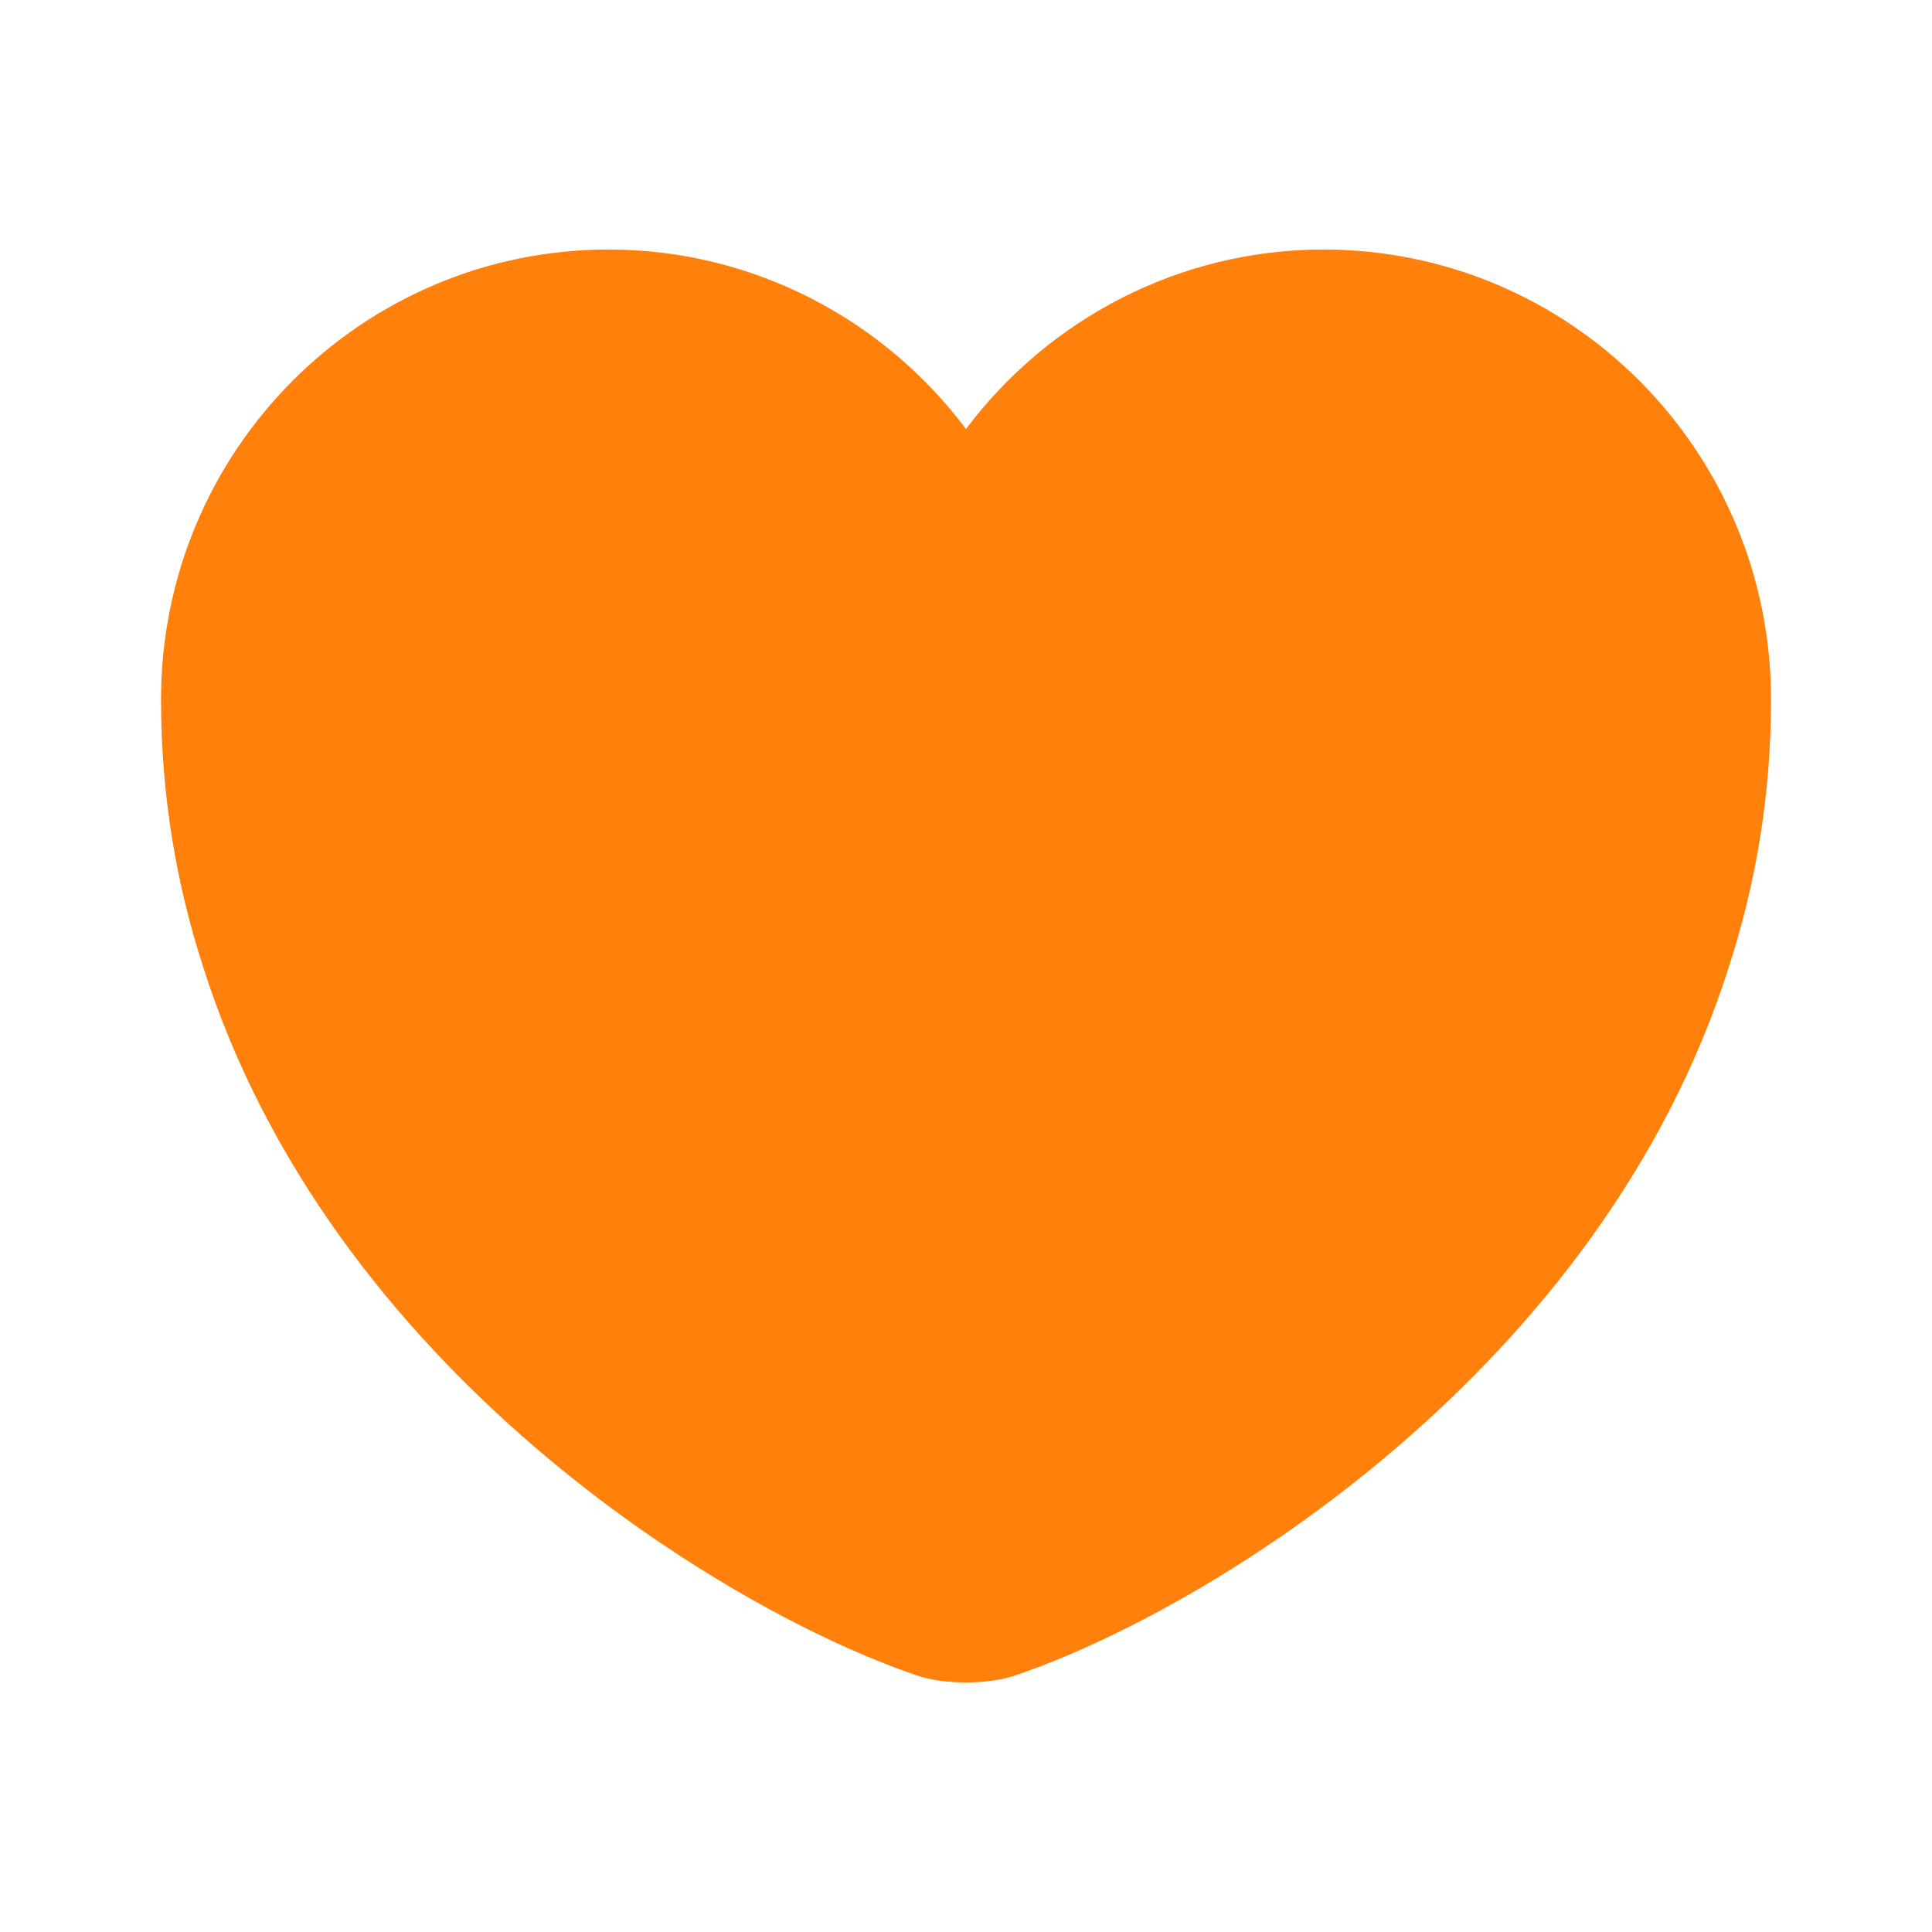 <svg width="26" height="26" viewBox="0 0 26 26" fill="none" xmlns="http://www.w3.org/2000/svg">
<path d="M17.81 3.358C15.85 3.358 14.095 4.312 13 5.774C11.906 4.312 10.151 3.358 8.19 3.358C4.864 3.358 2.167 6.067 2.167 9.414C2.167 10.703 2.373 11.895 2.73 13C4.442 18.417 9.718 21.656 12.329 22.544C12.697 22.674 13.304 22.674 13.672 22.544C16.283 21.656 21.559 18.417 23.27 13C23.628 11.895 23.834 10.703 23.834 9.414C23.834 6.067 21.136 3.358 17.81 3.358Z" fill="#FF800B"/>
</svg>
